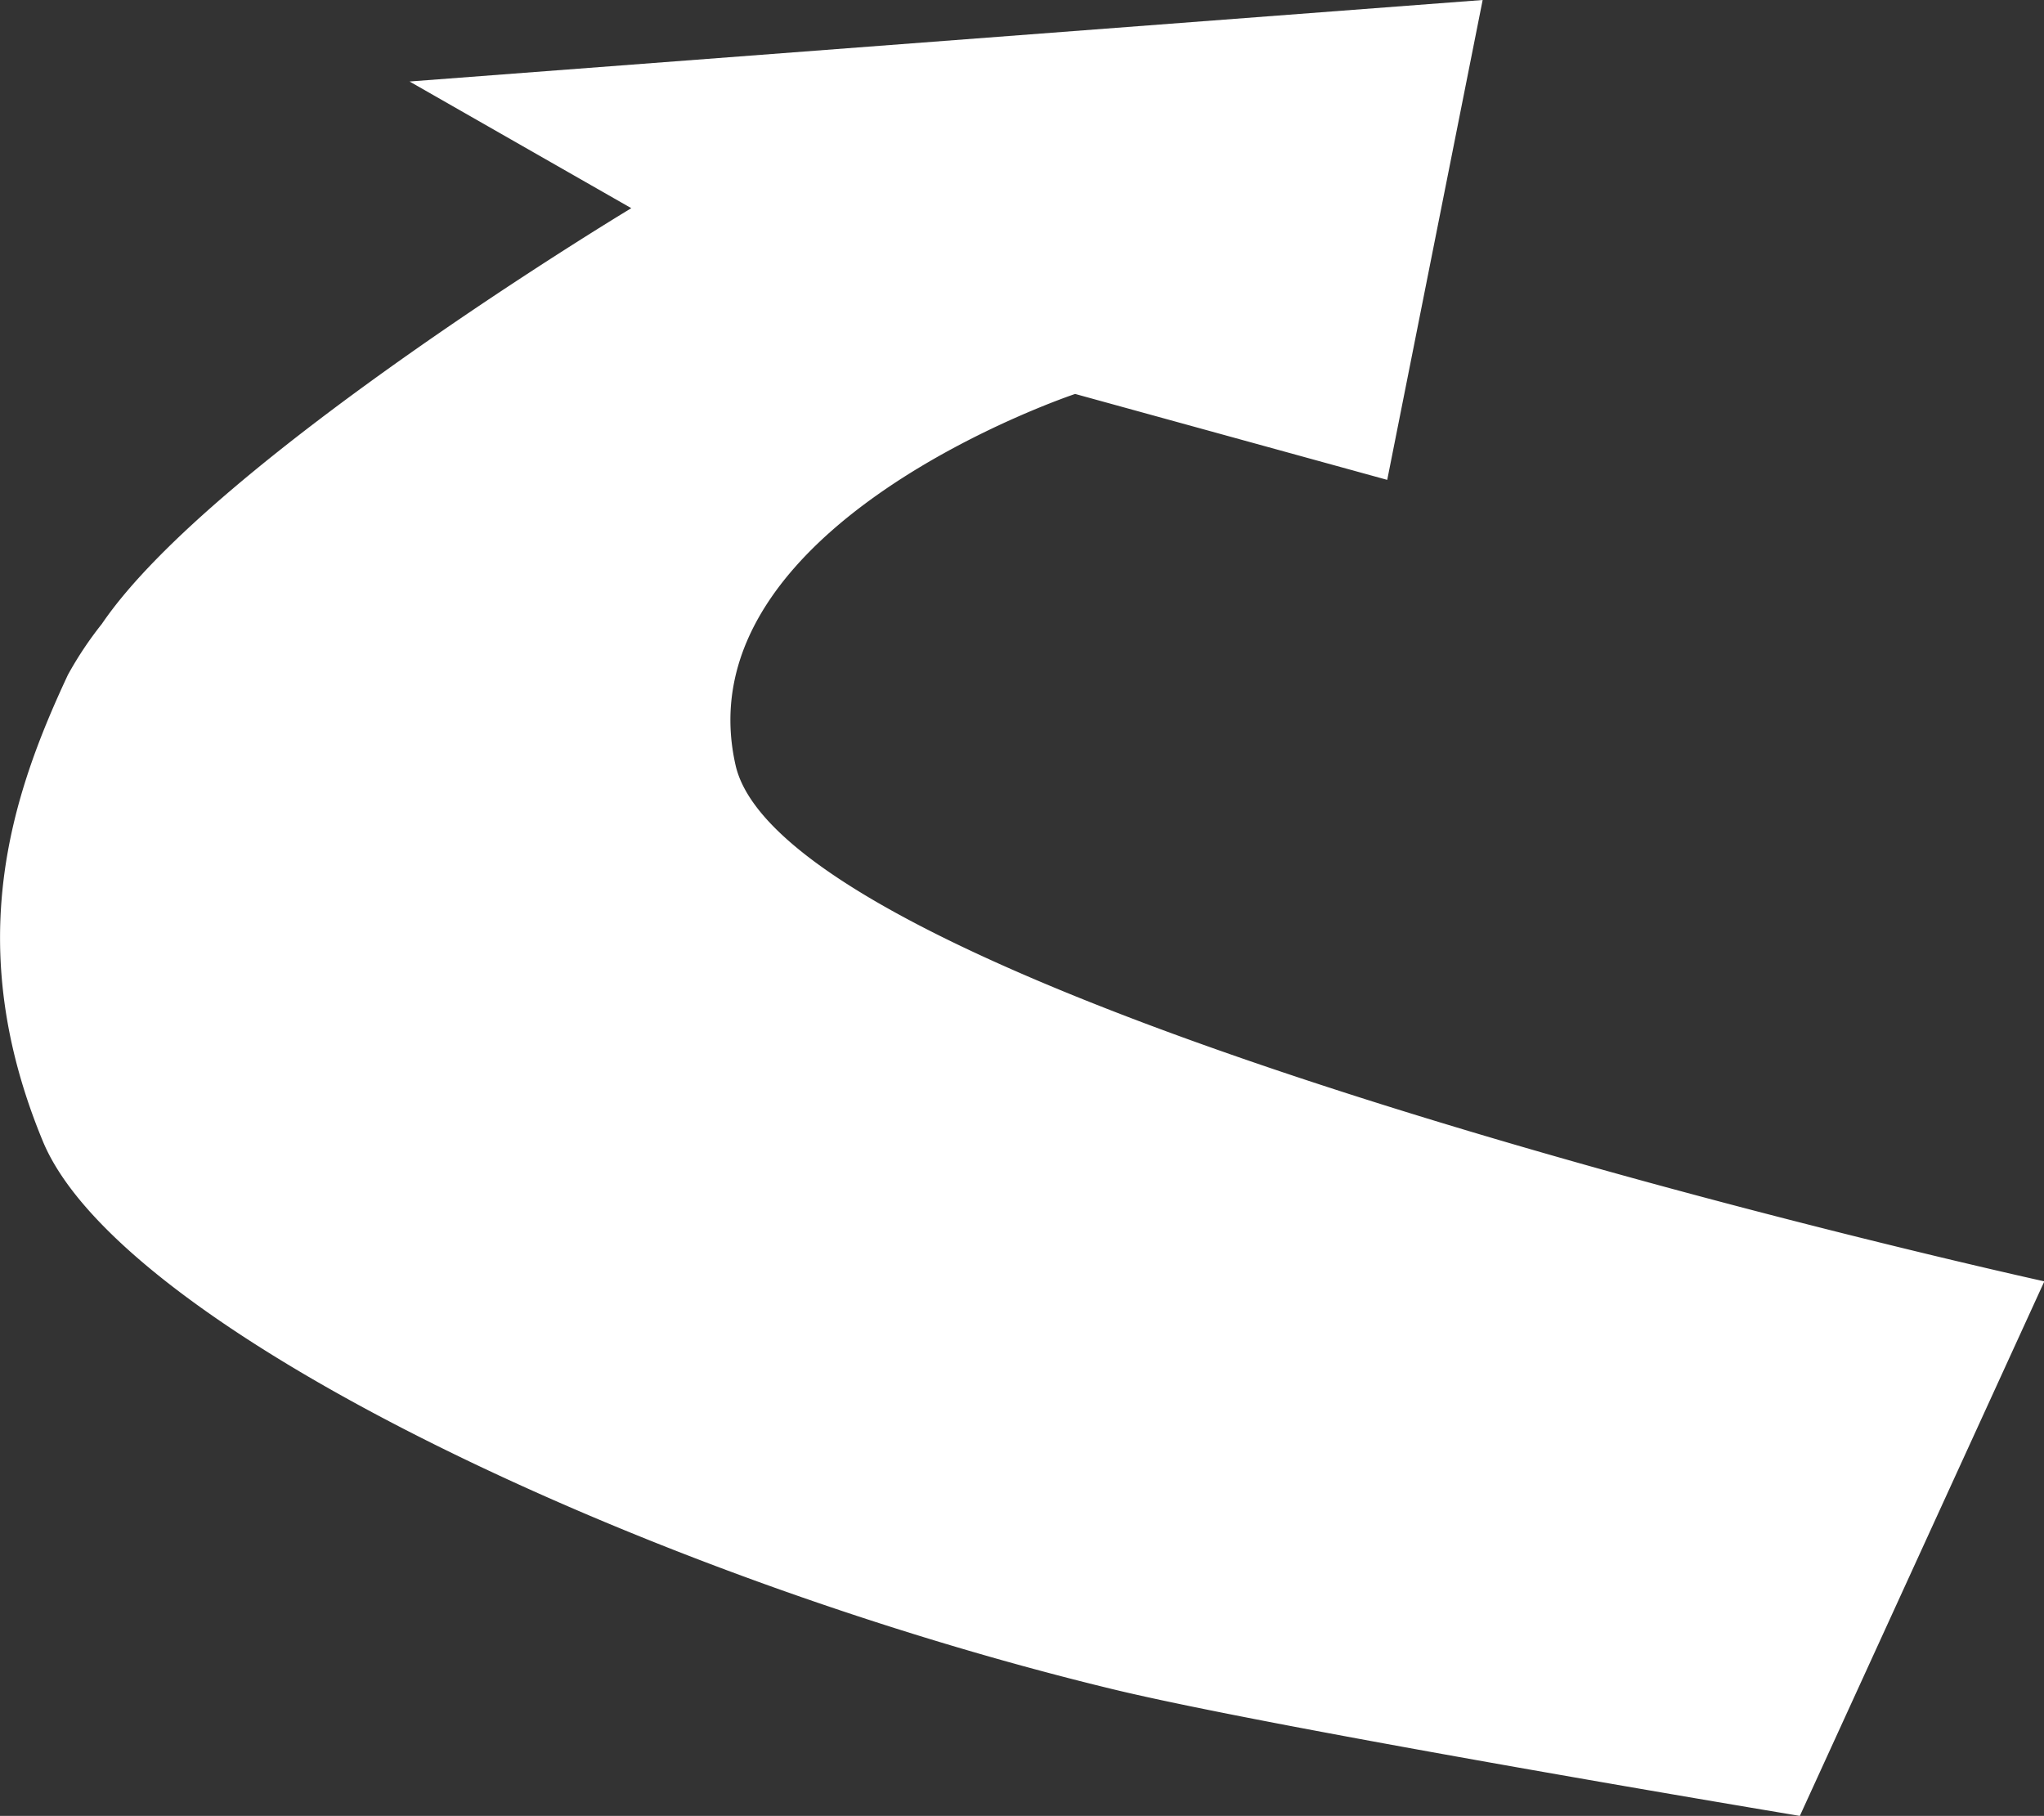 <svg xmlns="http://www.w3.org/2000/svg" viewBox="0 0 60.19 53.47"><rect x="0" y="0" width="60.19" height="53.47" fill="#333333" stroke="none"/><defs><style>.cls-1{fill:#fff;}</style></defs><title>Asset 2</title><g id="Layer_2" data-name="Layer 2"><g id="Layer_1-2" data-name="Layer 1"><path class="cls-1" d="M53,53.47l7.2-15.74S23.26,29.6,21.66,22.53s10-10.93,10-10.93l9.19,2.53L43.66,0,12.06,2.4l6.53,3.73S6.29,13.53,3,18.37a10.69,10.69,0,0,0-1,1.5C.34,23.42-1.14,27.8,1.26,33.6,3.54,39.12,19,46.4,32.73,49.73,37.54,50.9,53,53.47,53,53.47Z"/></g></g></svg>